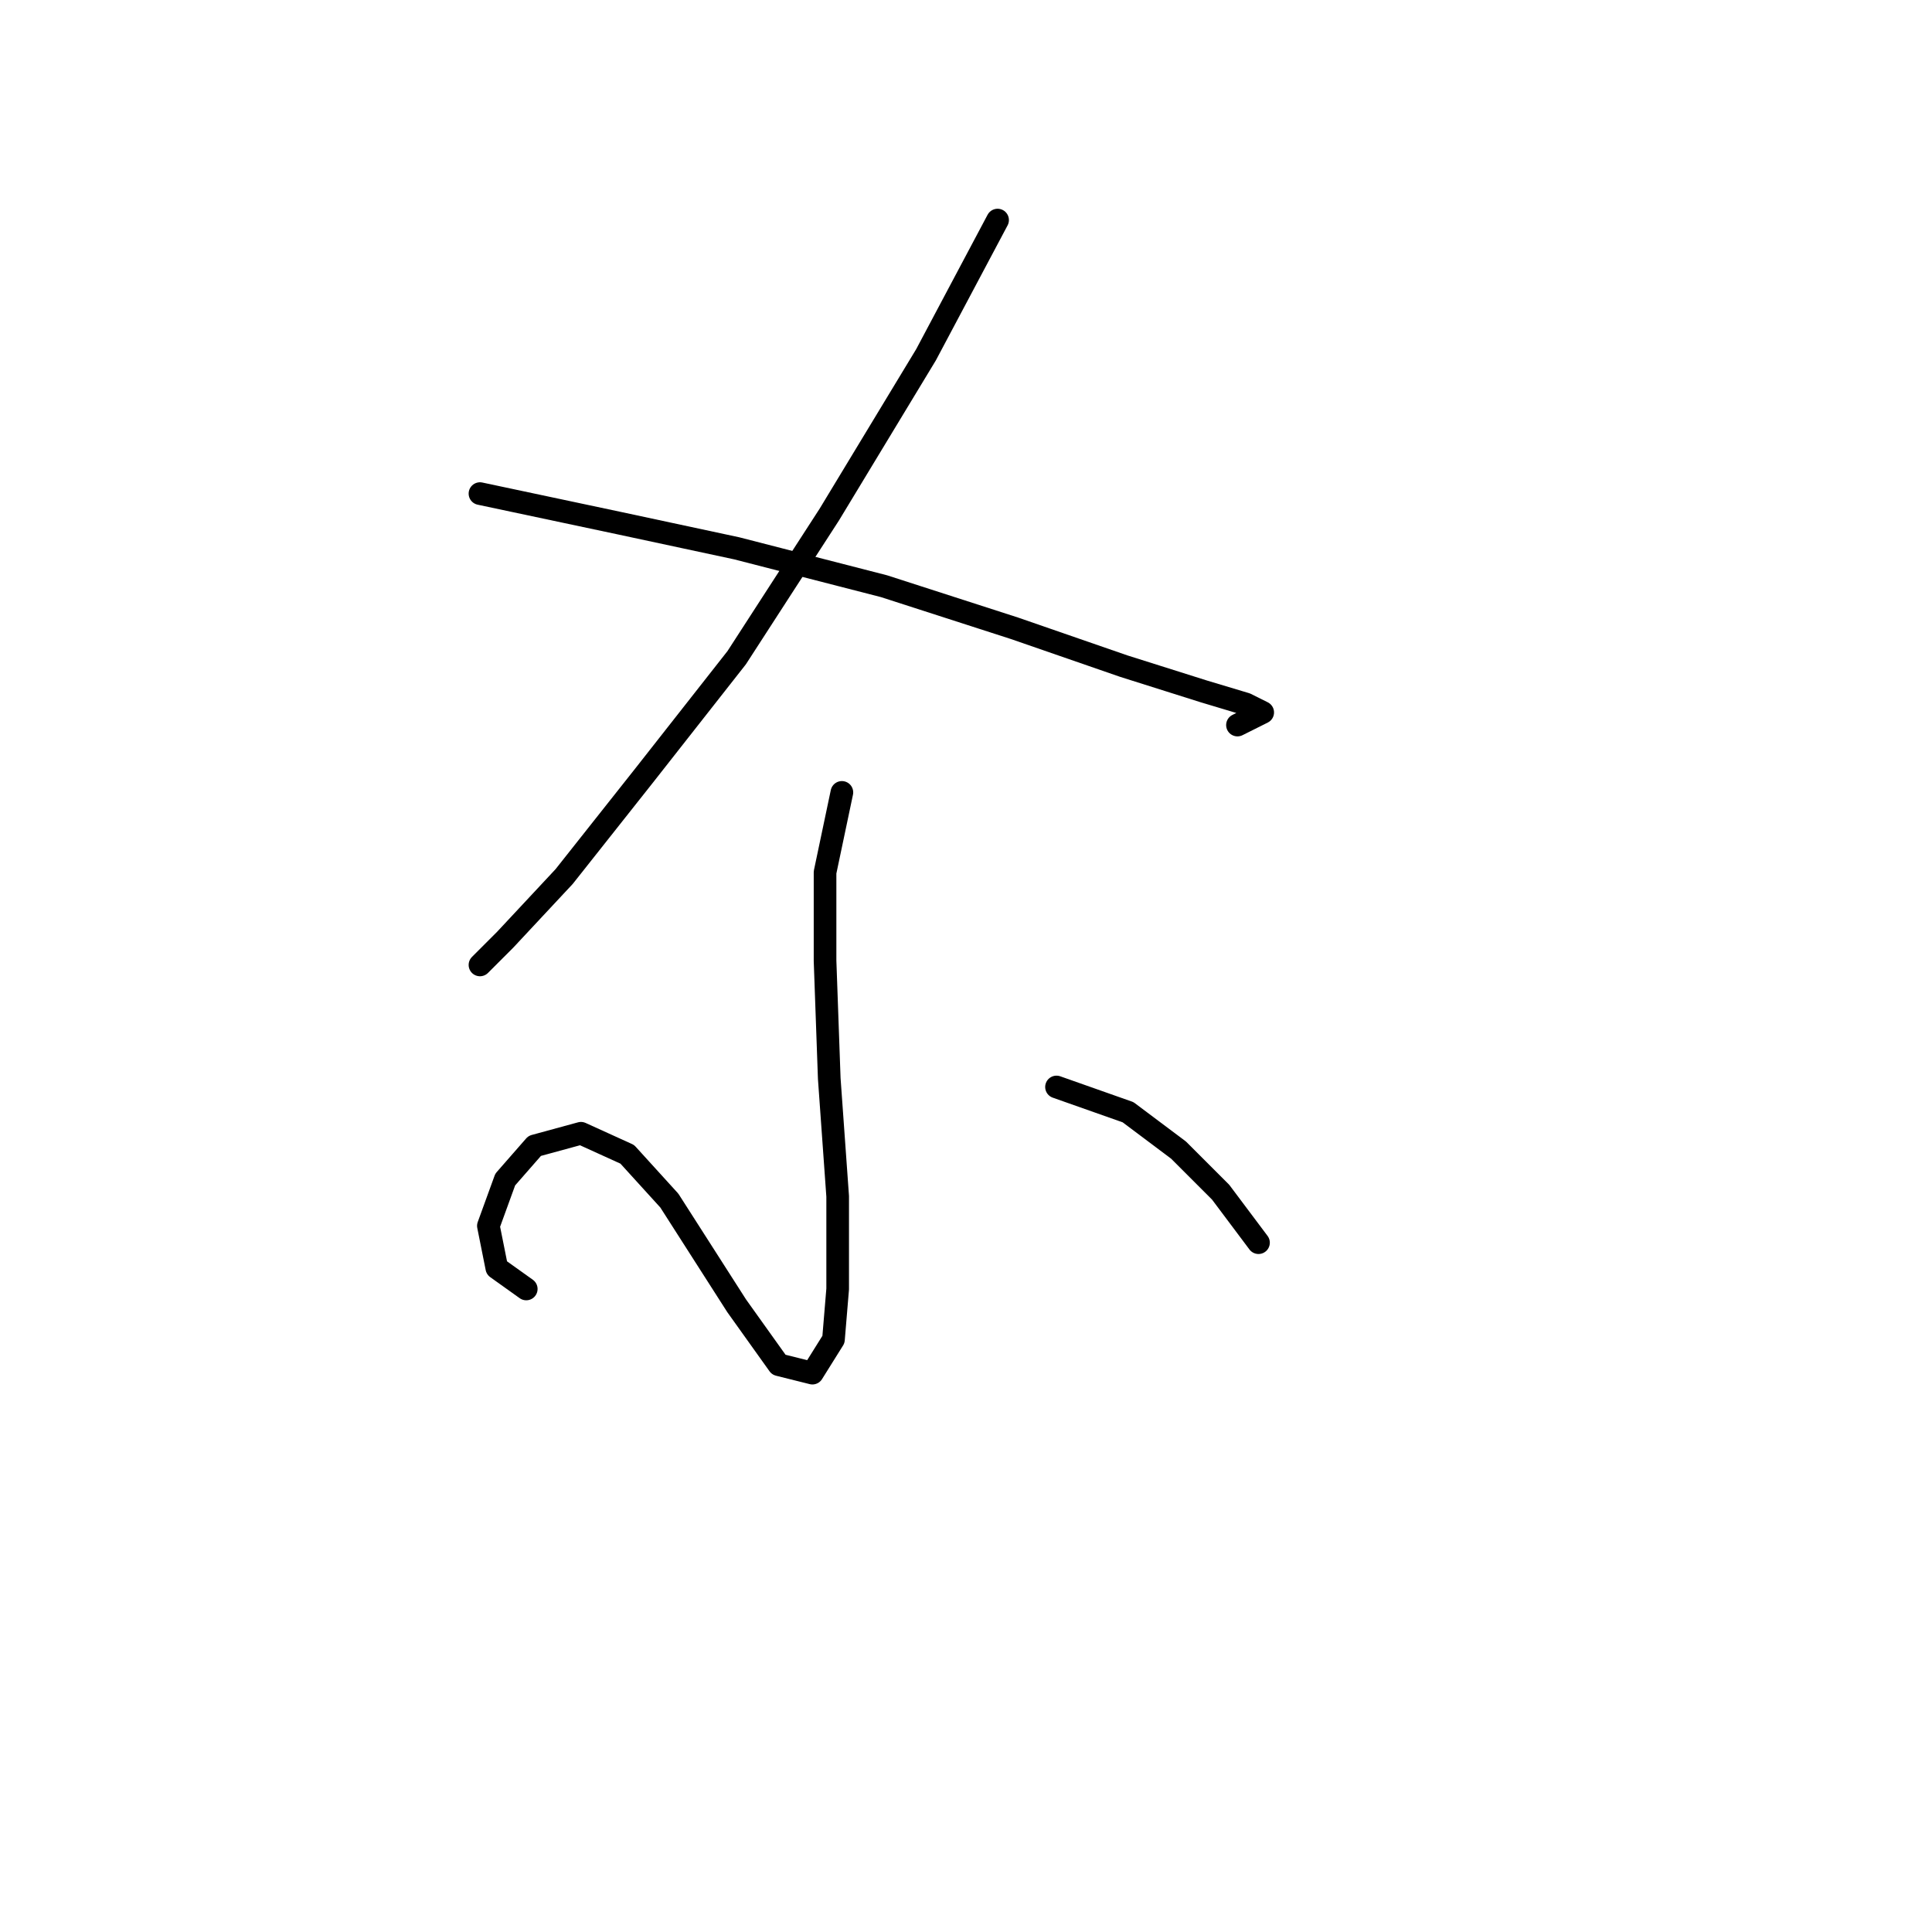 <?xml version="1.0" standalone="no"?>
    <svg width="256" height="256" xmlns="http://www.w3.org/2000/svg" version="1.1">
    <polyline stroke="black" stroke-width="3" stroke-linecap="round" fill="transparent" stroke-linejoin="round" points="132.186 29.16 122.706 47.004 109.881 68.193 97.613 87.152 85.346 102.766 74.751 116.149 66.944 124.513 63.598 127.859 63.598 127.859 " />
        <polyline stroke="black" stroke-width="3" stroke-linecap="round" fill="transparent" stroke-linejoin="round" points="63.598 65.405 82 69.308 97.613 72.654 117.13 77.673 134.416 83.249 148.914 88.268 159.509 91.613 165.085 93.286 167.316 94.401 163.97 96.074 163.97 96.074 " />
        <polyline stroke="black" stroke-width="3" stroke-linecap="round" fill="transparent" stroke-linejoin="round" points="111.554 104.996 109.323 115.591 109.323 127.301 109.881 142.914 110.996 158.528 110.996 170.795 110.439 177.487 107.65 181.948 103.189 180.833 97.613 173.026 88.691 159.085 83.115 152.952 76.981 150.163 70.847 151.836 66.944 156.297 64.714 162.431 65.829 168.007 69.732 170.795 69.732 170.795 " />
        <polyline stroke="black" stroke-width="3" stroke-linecap="round" fill="transparent" stroke-linejoin="round" points="139.992 144.03 149.472 147.375 156.163 152.394 161.74 157.97 166.758 164.662 166.758 164.662 " />
        </svg>